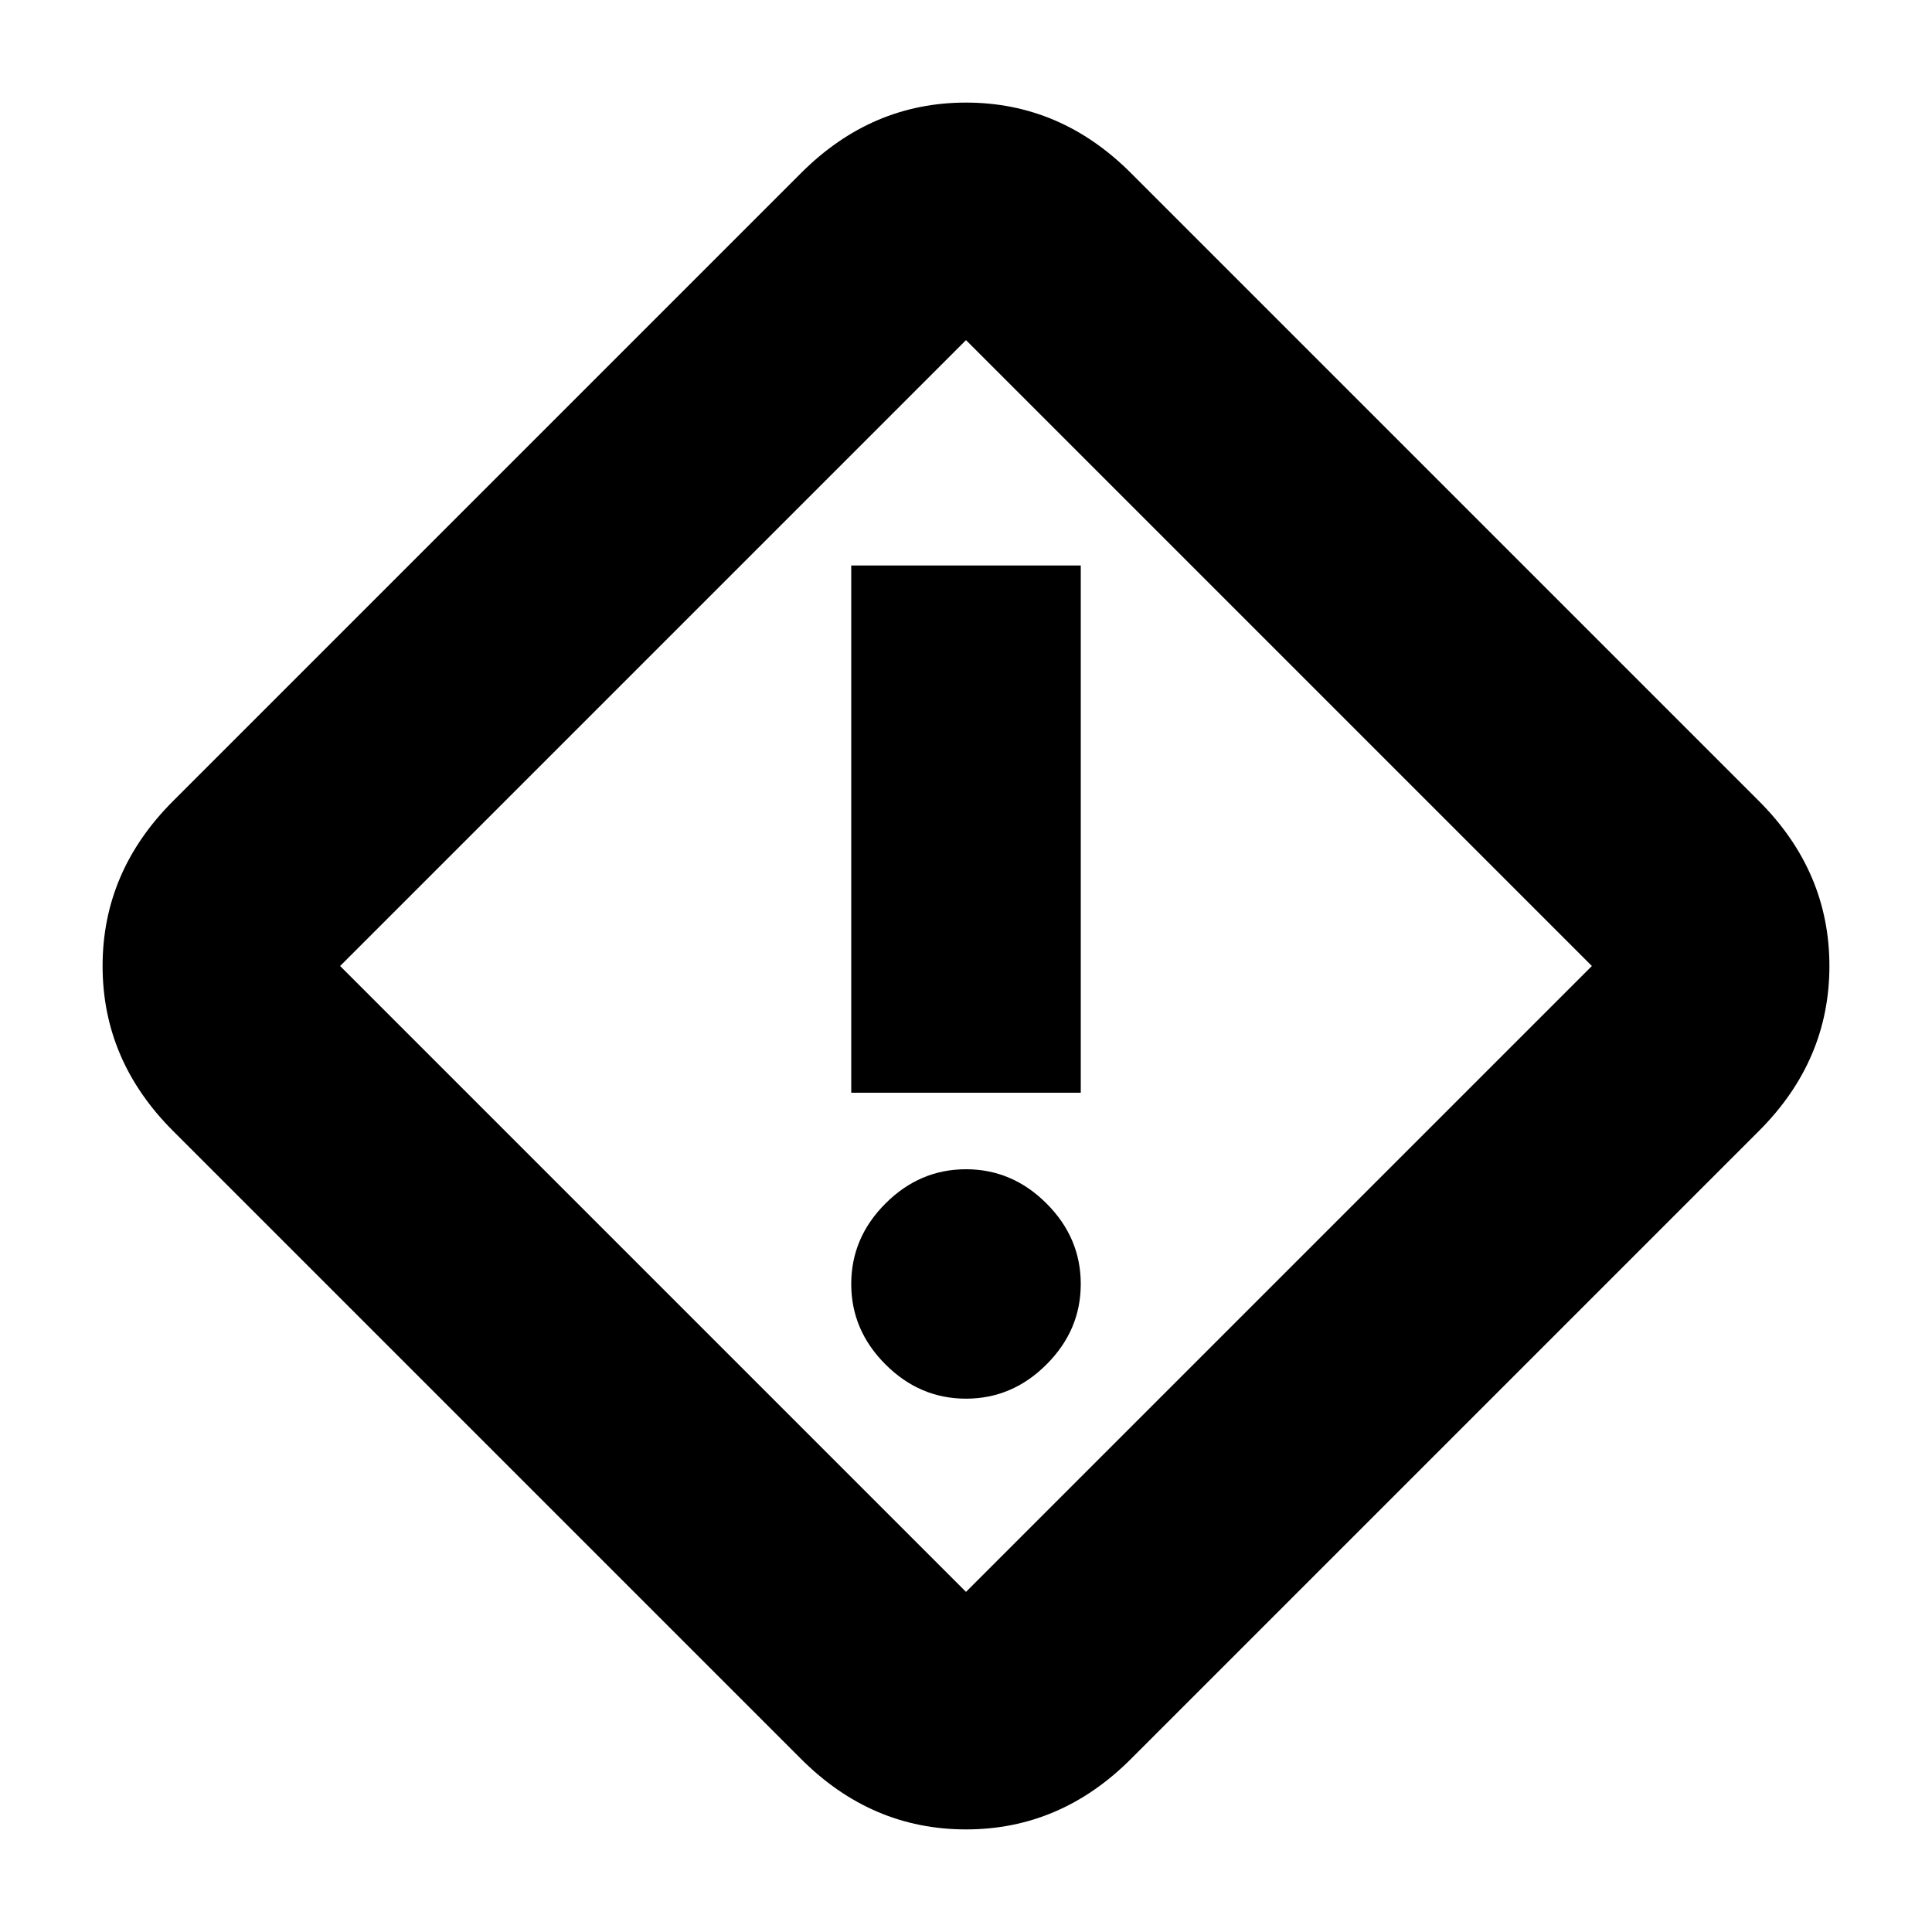 <svg xmlns="http://www.w3.org/2000/svg" height="20" width="20"><path d="M11.708 18.208q-.729.73-1.708.73t-1.708-.73l-6.5-6.5q-.73-.729-.73-1.708t.73-1.708l6.5-6.5q.729-.73 1.708-.73t1.708.73l6.5 6.5q.73.729.73 1.708t-.73 1.708ZM10 16.479 16.479 10 10 3.521 3.521 10 10 16.479Zm-1.188-5.167h2.376V5.854H8.812ZM10 14.479q.479 0 .833-.354.355-.354.355-.833 0-.48-.355-.834-.354-.354-.833-.354t-.833.354q-.355.354-.355.834 0 .479.355.833.354.354.833.354ZM10 10Z"/></svg>